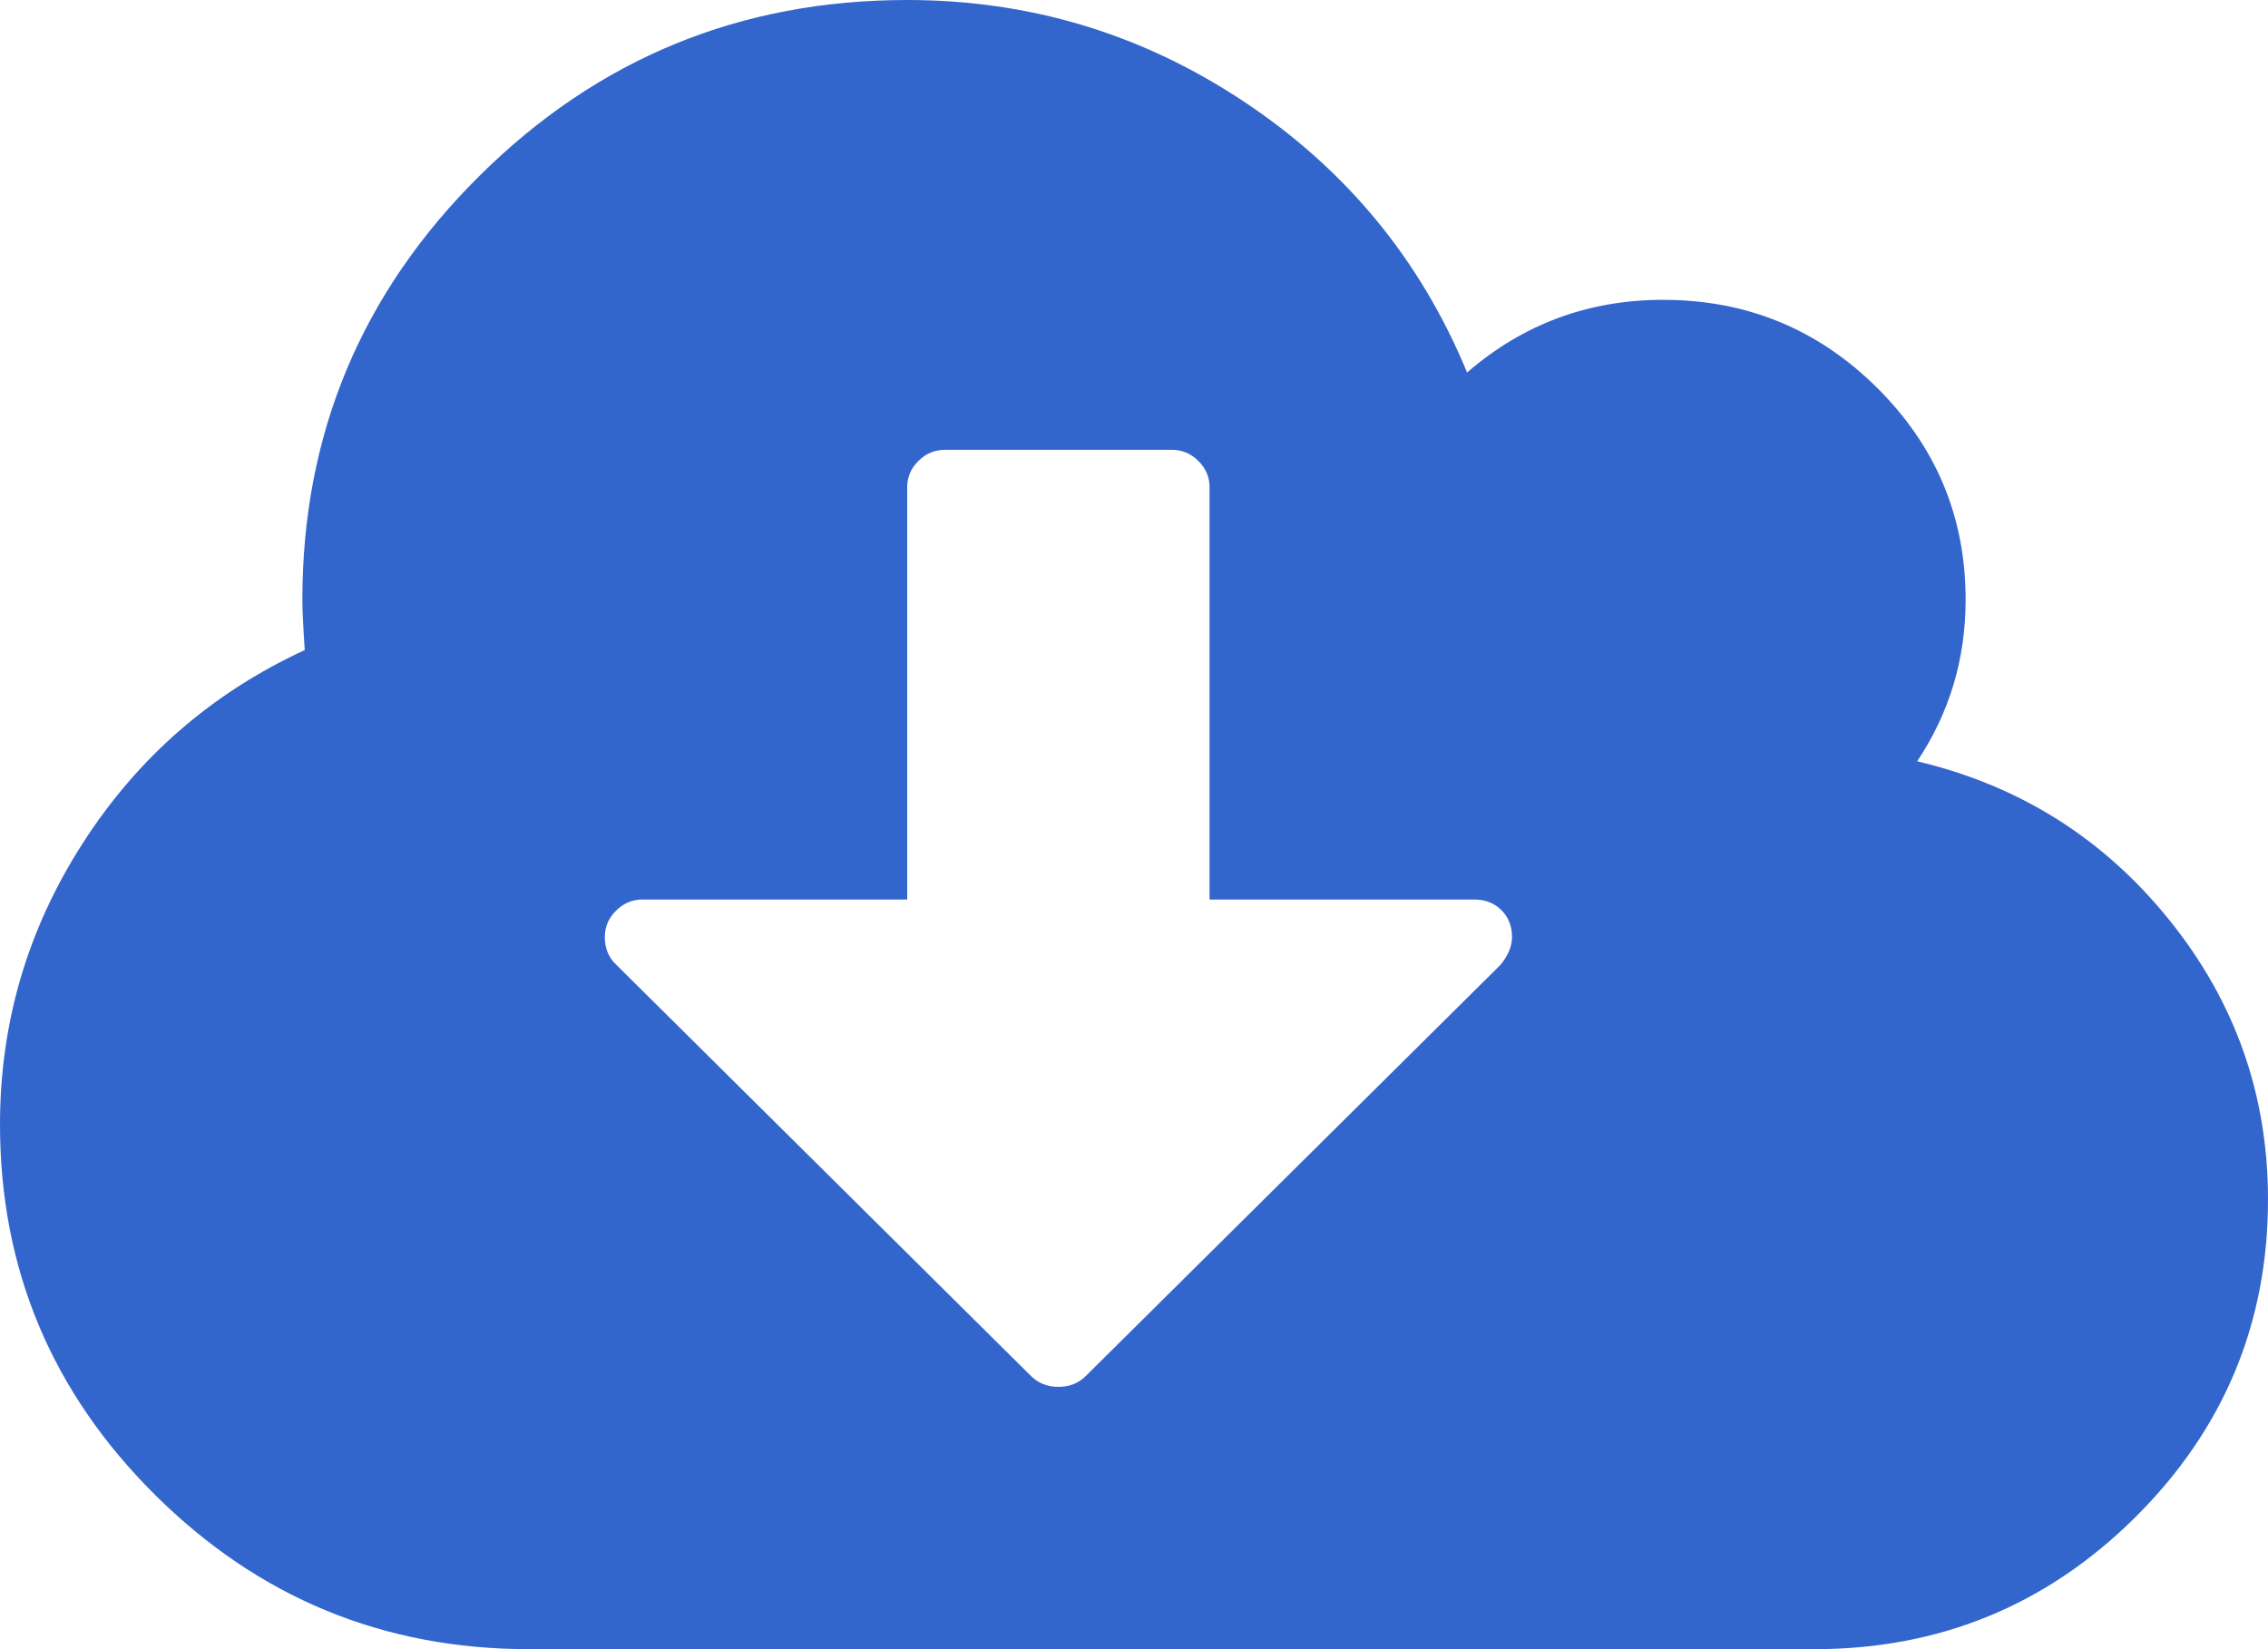 ﻿<?xml version="1.0" encoding="utf-8"?>
<svg version="1.1" xmlns:xlink="http://www.w3.org/1999/xlink" width="22px" height="16px" xmlns="http://www.w3.org/2000/svg">
  <g transform="matrix(1 0 0 1 -335 -161 )">
    <path d="M 14.552 9.364  C 14.628 9.273  14.667 9.182  14.667 9.091  C 14.667 8.985  14.632 8.898  14.564 8.83  C 14.495 8.761  14.407 8.727  14.3 8.727  L 11.733 8.727  L 11.733 4.727  C 11.733 4.629  11.697 4.544  11.624 4.472  C 11.552 4.4  11.466 4.364  11.367 4.364  L 9.167 4.364  C 9.067 4.364  8.981 4.4  8.909 4.472  C 8.836 4.544  8.8 4.629  8.8 4.727  L 8.8 8.727  L 6.233 8.727  C 6.134 8.727  6.048 8.763  5.976 8.835  C 5.903 8.907  5.867 8.992  5.867 9.091  C 5.867 9.197  5.901 9.284  5.97 9.352  L 10.003 13.352  C 10.072 13.42  10.16 13.455  10.267 13.455  C 10.374 13.455  10.461 13.42  10.53 13.352  L 14.552 9.364  Z M 21.043 8.926  C 21.681 9.718  22 10.621  22 11.636  C 22 12.841  21.57 13.869  20.711 14.722  C 19.852 15.574  18.815 16  17.6 16  L 5.133 16  C 3.72 16  2.511 15.502  1.507 14.506  C 0.502 13.509  0 12.311  0 10.909  C 0 9.924  0.267 9.015  0.802 8.182  C 1.337 7.348  2.055 6.723  2.956 6.307  C 2.941 6.08  2.933 5.917  2.933 5.818  C 2.933 4.212  3.506 2.841  4.652 1.705  C 5.798 0.568  7.181 0  8.8 0  C 9.992 0  11.082 0.33  12.071 0.989  C 13.061 1.648  13.781 2.523  14.231 3.614  C 14.774 3.144  15.408 2.909  16.133 2.909  C 16.943 2.909  17.634 3.193  18.207 3.761  C 18.78 4.33  19.067 5.015  19.067 5.818  C 19.067 6.394  18.91 6.917  18.597 7.386  C 19.59 7.621  20.405 8.134  21.043 8.926  Z " fill-rule="nonzero" fill="#3366cc" stroke="none" transform="matrix(1 0 0 1 335 161 )" />
  </g>
</svg>